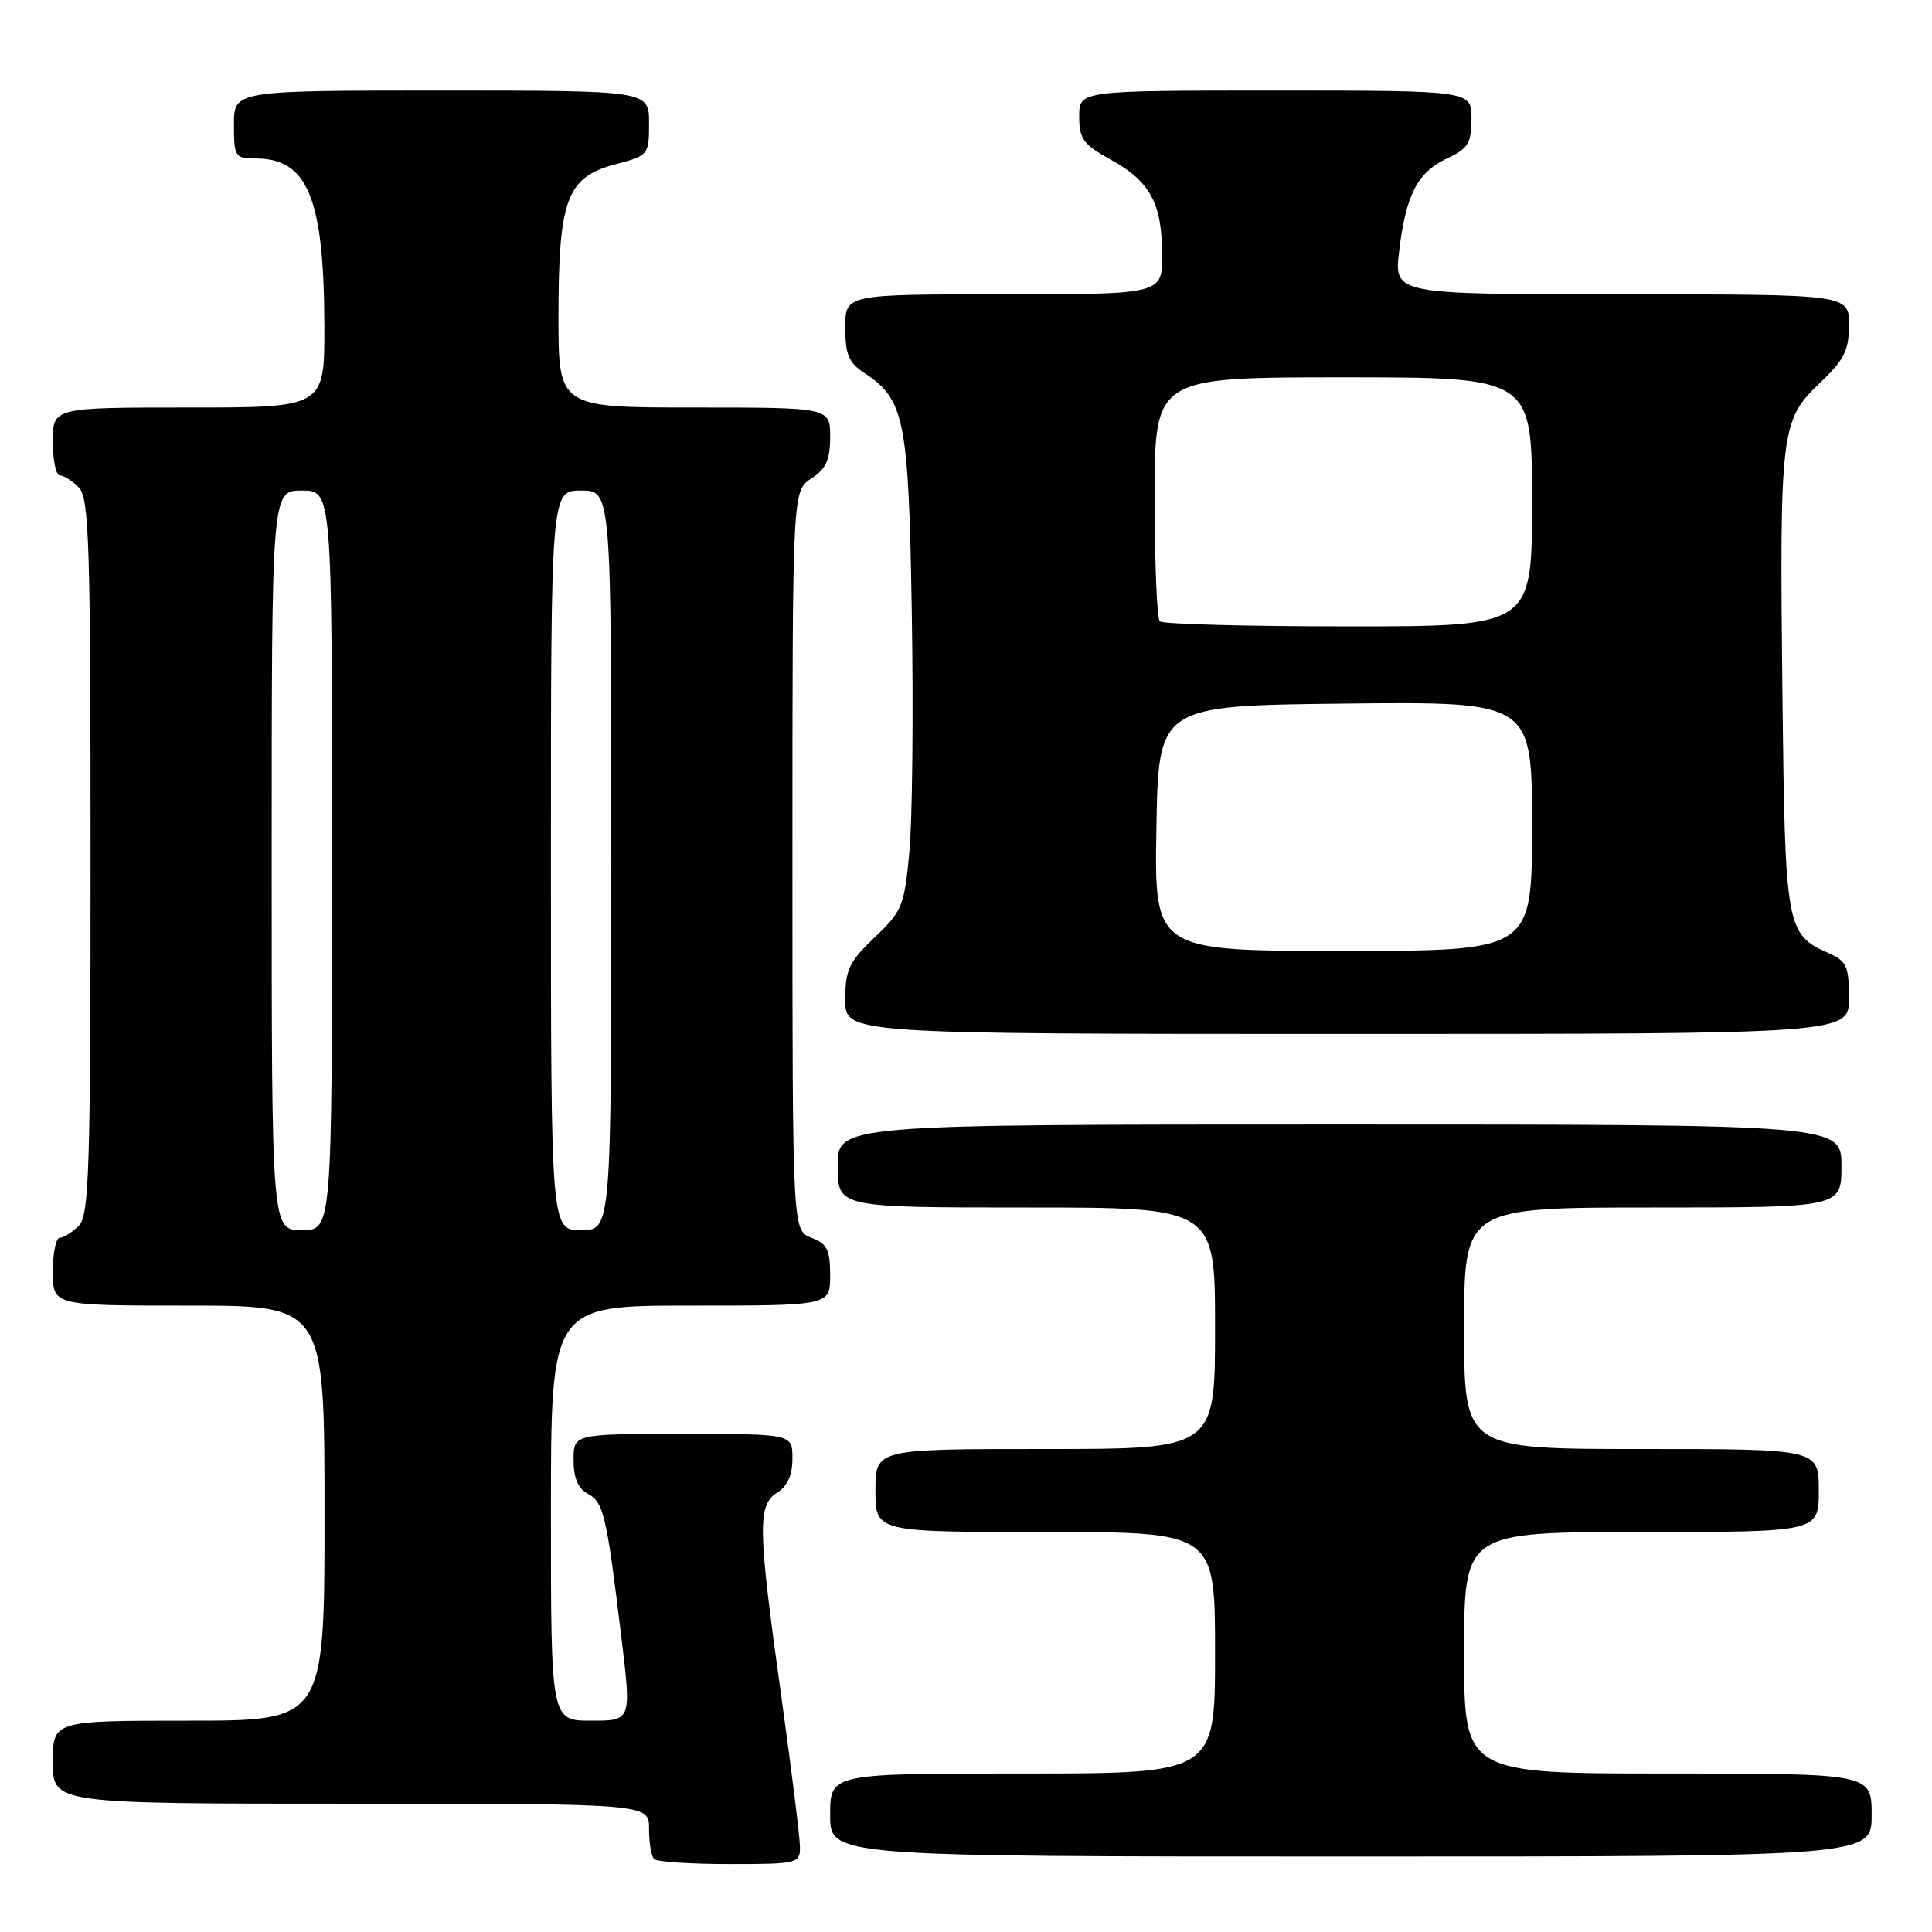 <?xml version="1.0" encoding="UTF-8" standalone="no"?>
<!DOCTYPE svg PUBLIC "-//W3C//DTD SVG 1.1//EN" "http://www.w3.org/Graphics/SVG/1.1/DTD/svg11.dtd" >
<svg xmlns="http://www.w3.org/2000/svg" xmlns:xlink="http://www.w3.org/1999/xlink" version="1.1" viewBox="0 0 256 256">
 <g >
 <path fill="currentColor"
d=" M 106.00 244.75 C 106.00 243.51 104.87 234.44 103.50 224.59 C 100.41 202.46 100.35 199.42 103.00 197.77 C 104.34 196.93 105.00 195.44 105.00 193.26 C 105.00 190.00 105.00 190.00 90.50 190.00 C 76.00 190.00 76.00 190.00 76.00 193.46 C 76.00 195.85 76.59 197.25 77.91 197.95 C 79.99 199.07 80.38 200.73 82.37 217.25 C 83.66 228.00 83.66 228.00 78.33 228.00 C 73.00 228.00 73.00 228.00 73.00 200.50 C 73.00 173.00 73.00 173.00 91.50 173.00 C 110.00 173.00 110.00 173.00 110.00 168.98 C 110.00 165.60 109.60 164.80 107.50 164.00 C 105.00 163.05 105.00 163.05 105.00 114.05 C 105.00 65.05 105.00 65.05 107.50 63.41 C 109.46 62.13 110.00 60.93 110.00 57.88 C 110.00 54.00 110.00 54.00 92.00 54.00 C 74.00 54.00 74.00 54.00 74.00 41.97 C 74.00 26.46 75.09 23.50 81.44 21.80 C 85.96 20.60 86.00 20.54 86.00 16.29 C 86.00 12.00 86.00 12.00 58.50 12.00 C 31.00 12.00 31.00 12.00 31.00 16.50 C 31.00 20.79 31.13 21.00 33.89 21.00 C 40.79 21.00 42.94 26.27 42.98 43.25 C 43.00 54.00 43.00 54.00 25.00 54.00 C 7.00 54.00 7.00 54.00 7.00 58.50 C 7.00 60.98 7.42 63.00 7.93 63.00 C 8.44 63.00 9.56 63.71 10.43 64.57 C 11.81 65.96 12.00 71.78 12.00 113.50 C 12.00 155.22 11.81 161.04 10.43 162.43 C 9.56 163.29 8.44 164.00 7.93 164.00 C 7.42 164.00 7.00 166.03 7.00 168.50 C 7.00 173.00 7.00 173.00 25.00 173.00 C 43.00 173.00 43.00 173.00 43.00 200.50 C 43.00 228.00 43.00 228.00 25.00 228.00 C 7.00 228.00 7.00 228.00 7.00 233.50 C 7.00 239.00 7.00 239.00 46.50 239.00 C 86.00 239.00 86.00 239.00 86.00 242.33 C 86.00 244.17 86.30 245.97 86.67 246.33 C 87.03 246.70 91.53 247.00 96.67 247.00 C 105.68 247.00 106.00 246.92 106.00 244.75 Z  M 248.00 240.50 C 248.00 235.00 248.00 235.00 221.00 235.00 C 194.00 235.00 194.00 235.00 194.00 219.00 C 194.00 203.00 194.00 203.00 217.50 203.00 C 241.00 203.00 241.00 203.00 241.00 197.50 C 241.00 192.00 241.00 192.00 217.50 192.00 C 194.00 192.00 194.00 192.00 194.00 176.00 C 194.00 160.00 194.00 160.00 219.00 160.00 C 244.00 160.00 244.00 160.00 244.00 154.50 C 244.00 149.00 244.00 149.00 177.50 149.00 C 111.00 149.00 111.00 149.00 111.00 154.50 C 111.00 160.00 111.00 160.00 136.00 160.00 C 161.00 160.00 161.00 160.00 161.00 176.00 C 161.00 192.00 161.00 192.00 138.50 192.00 C 116.00 192.00 116.00 192.00 116.00 197.50 C 116.00 203.00 116.00 203.00 138.50 203.00 C 161.00 203.00 161.00 203.00 161.00 219.00 C 161.00 235.00 161.00 235.00 135.50 235.00 C 110.00 235.00 110.00 235.00 110.00 240.50 C 110.00 246.00 110.00 246.00 179.00 246.00 C 248.00 246.00 248.00 246.00 248.00 240.50 Z  M 245.00 132.24 C 245.00 128.02 244.69 127.35 242.25 126.27 C 236.67 123.79 236.53 122.96 236.18 92.00 C 235.79 57.12 235.97 55.67 241.10 50.79 C 244.38 47.67 245.00 46.44 245.00 43.04 C 245.00 39.00 245.00 39.00 214.86 39.00 C 184.72 39.00 184.72 39.00 185.39 33.33 C 186.27 25.83 187.82 22.82 191.73 21.00 C 194.52 19.70 194.96 18.99 194.98 15.75 C 195.00 12.00 195.00 12.00 169.00 12.00 C 143.00 12.00 143.00 12.00 143.00 15.43 C 143.00 18.42 143.53 19.14 147.22 21.18 C 152.40 24.04 153.97 26.94 153.99 33.75 C 154.00 39.00 154.00 39.00 133.00 39.00 C 112.00 39.00 112.00 39.00 112.00 43.38 C 112.00 46.95 112.46 48.07 114.48 49.39 C 119.89 52.94 120.40 55.49 120.82 81.37 C 121.04 94.51 120.89 108.68 120.50 112.87 C 119.83 120.05 119.56 120.72 115.89 124.21 C 112.49 127.46 112.00 128.49 112.00 132.46 C 112.00 137.00 112.00 137.00 178.50 137.00 C 245.00 137.00 245.00 137.00 245.00 132.24 Z  M 36.00 114.00 C 36.00 65.00 36.00 65.00 40.00 65.00 C 44.00 65.00 44.00 65.00 44.00 114.00 C 44.00 163.00 44.00 163.00 40.00 163.00 C 36.00 163.00 36.00 163.00 36.00 114.00 Z  M 73.00 114.00 C 73.00 65.00 73.00 65.00 77.00 65.00 C 81.00 65.00 81.00 65.00 81.00 114.00 C 81.00 163.00 81.00 163.00 77.00 163.00 C 73.00 163.00 73.00 163.00 73.00 114.00 Z  M 153.23 109.75 C 153.50 93.50 153.50 93.50 178.25 93.23 C 203.00 92.97 203.00 92.97 203.00 109.48 C 203.00 126.00 203.00 126.00 177.98 126.00 C 152.95 126.00 152.95 126.00 153.23 109.75 Z  M 153.67 82.33 C 153.30 81.97 153.00 74.54 153.00 65.83 C 153.00 50.00 153.00 50.00 178.00 50.00 C 203.00 50.00 203.00 50.00 203.00 66.50 C 203.00 83.00 203.00 83.00 178.67 83.00 C 165.28 83.00 154.03 82.70 153.67 82.33 Z "/>
</g>
</svg>